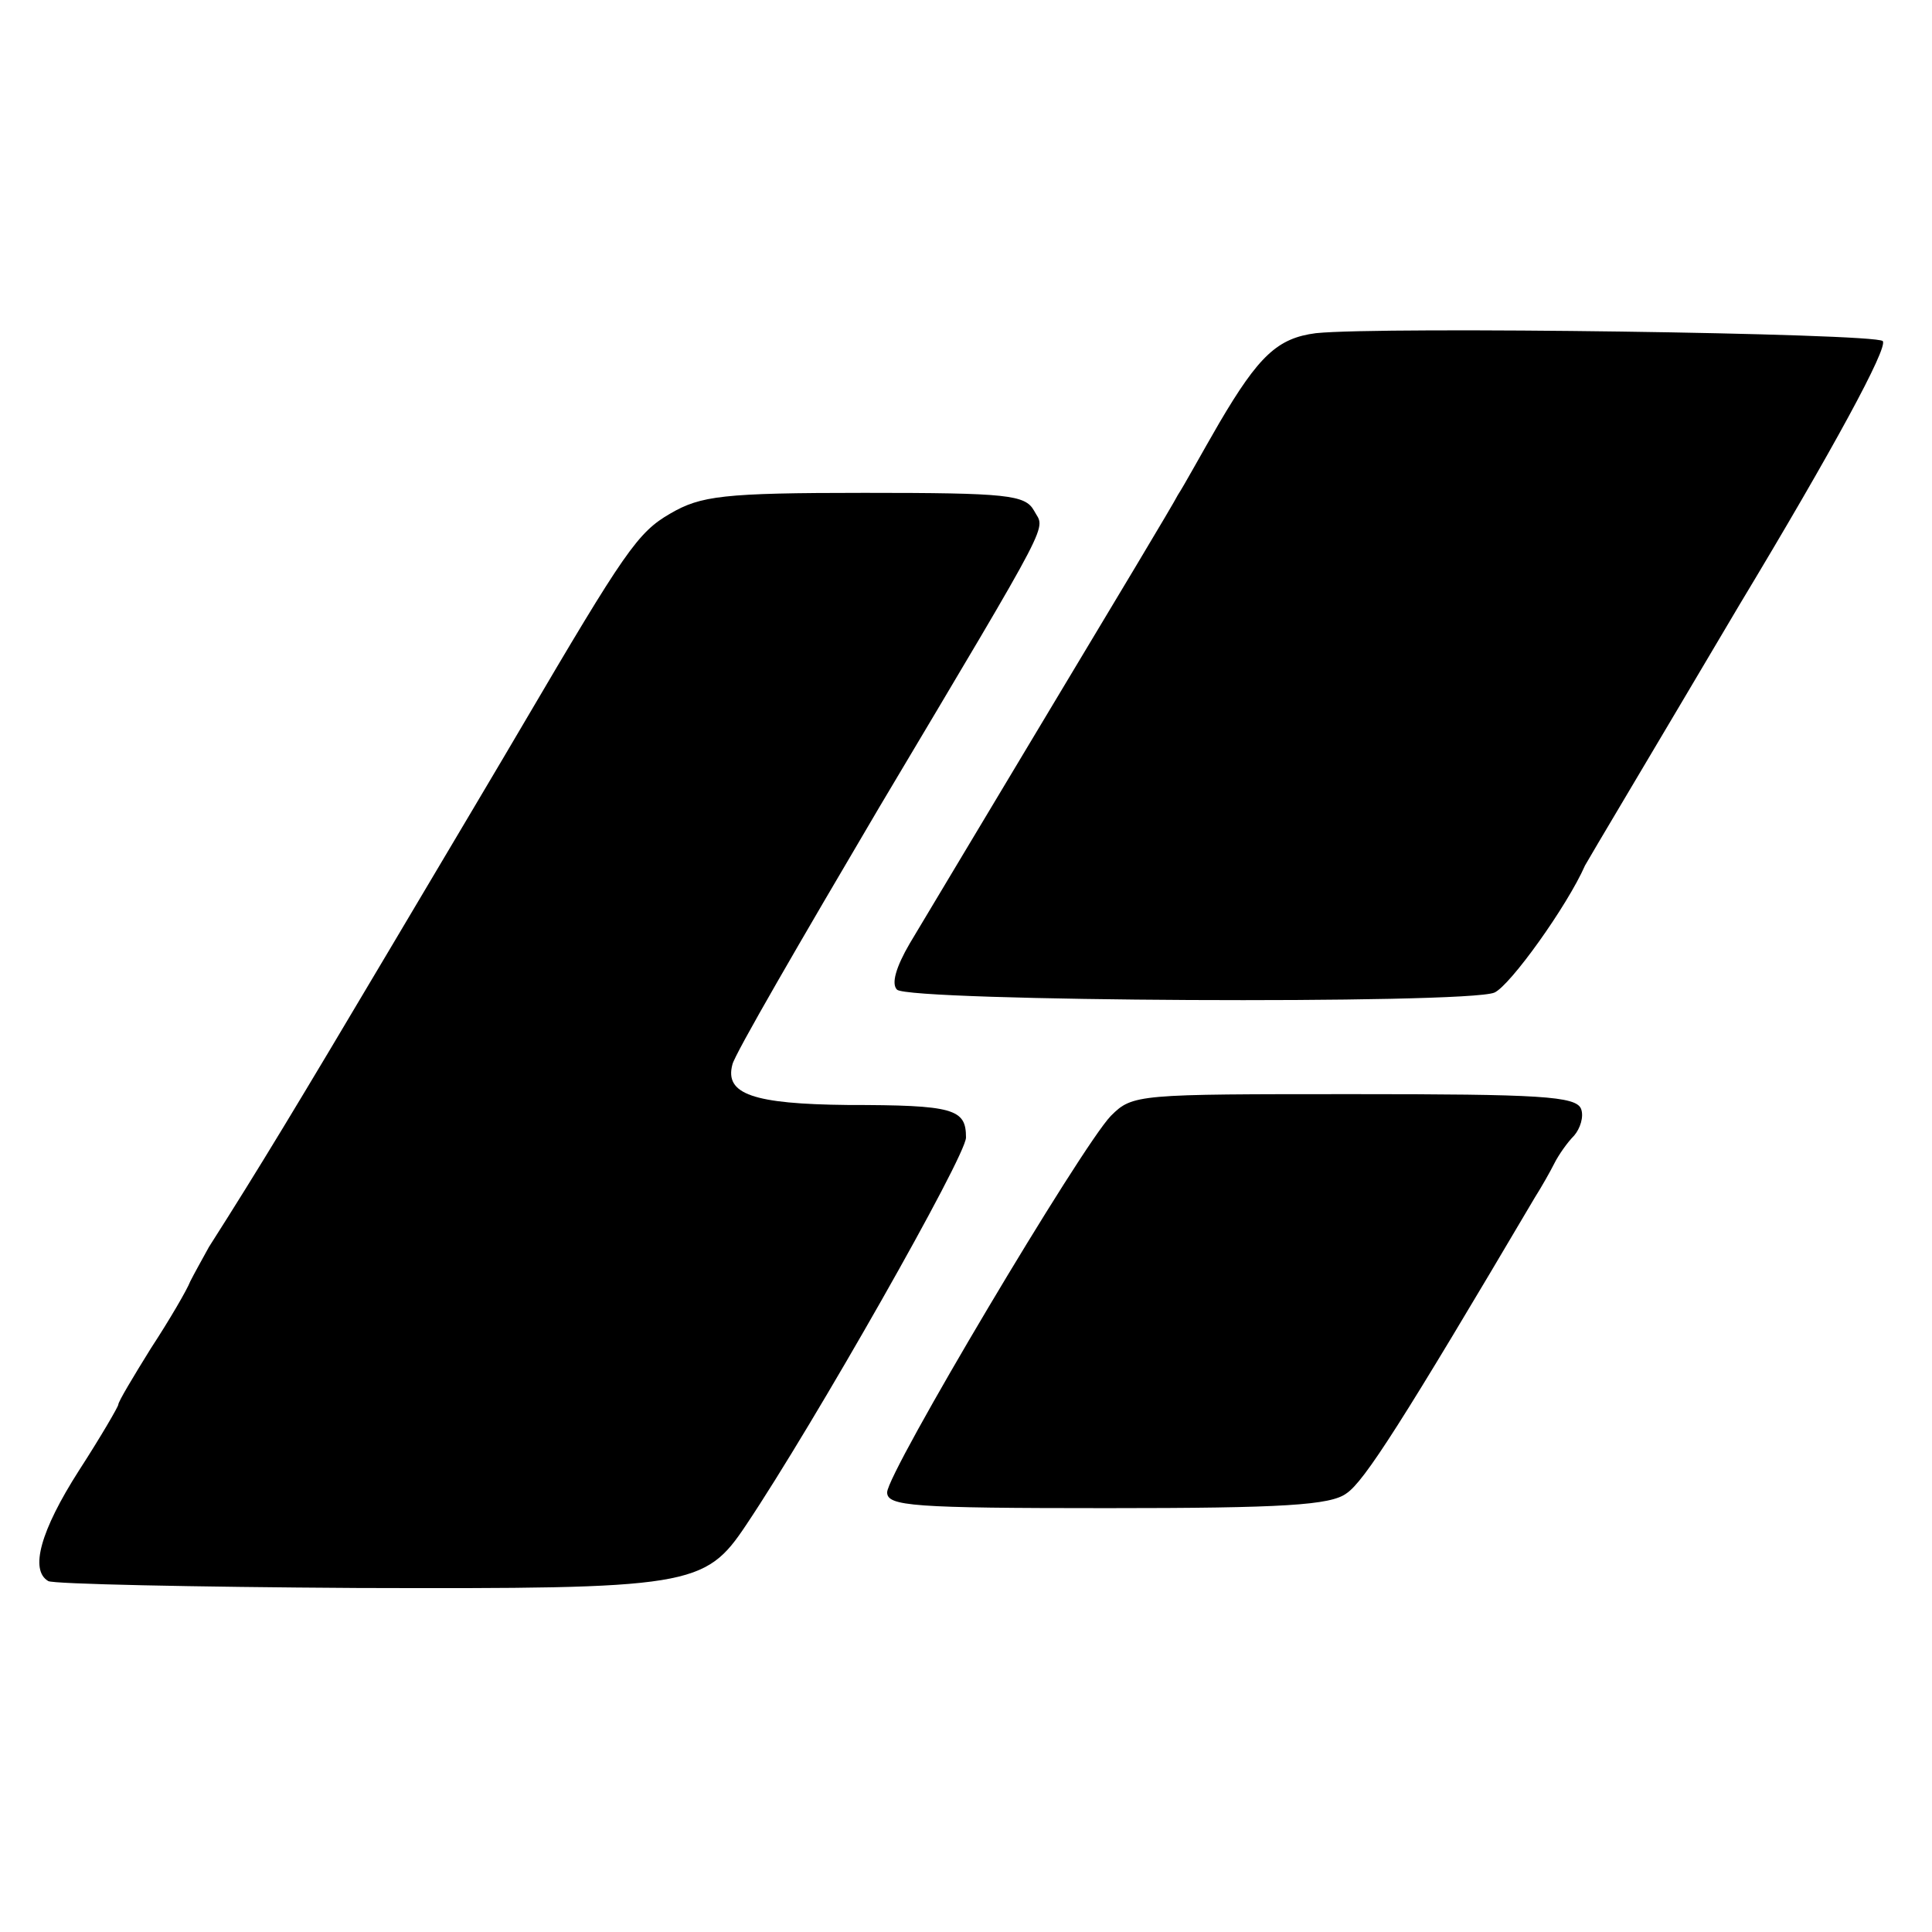 <?xml version="1.0" standalone="no"?>
<!DOCTYPE svg PUBLIC "-//W3C//DTD SVG 20010904//EN"
 "http://www.w3.org/TR/2001/REC-SVG-20010904/DTD/svg10.dtd">
<svg version="1.0" xmlns="http://www.w3.org/2000/svg"
 width="196pt" height="196pt" viewBox="0 0 196 196"
 preserveAspectRatio="xMidYMid meet">
<g transform="translate(0,196) scale(0.1,-0.1)"
fill="#000000" stroke="none">
<path d="M1335 1622 c-39 -5 -58 -23 -98 -91 -18 -31 -36 -64 -42 -73 -5 -10
-64 -108 -130 -218 -66 -110 -130 -217 -142 -237 -14 -24 -19 -41 -13 -47 12
-12 577 -15 606 -3 16 7 74 88 92 129 2 4 73 123 157 265 94 156 151 261 145
267 -8 8 -508 15 -575 8z"/>
<path d="M680 1439 c-33 -19 -46 -38 -150 -215 -14 -24 -74 -125 -134 -226
-95 -160 -133 -223 -184 -303 -6 -11 -15 -27 -19 -35 -3 -8 -21 -39 -40 -68
-18 -29 -33 -54 -33 -57 0 -2 -18 -33 -40 -67 -39 -61 -50 -101 -31 -112 5 -3
146 -6 314 -7 338 -1 352 1 394 64 69 103 223 374 223 393 0 29 -12 33 -120
33 -96 1 -125 11 -117 41 2 10 70 127 149 261 181 304 168 280 157 301 -9 16
-27 18 -172 18 -144 0 -166 -3 -197 -21z"/>
<path d="M1127 828 c-30 -31 -227 -362 -227 -382 0 -14 26 -16 223 -16 179 0
227 3 243 15 18 12 57 73 191 300 7 11 16 27 20 35 4 8 13 21 20 28 6 7 10 19
7 27 -5 13 -42 15 -231 15 -219 0 -224 0 -246 -22z"/>
</g>
</svg>
